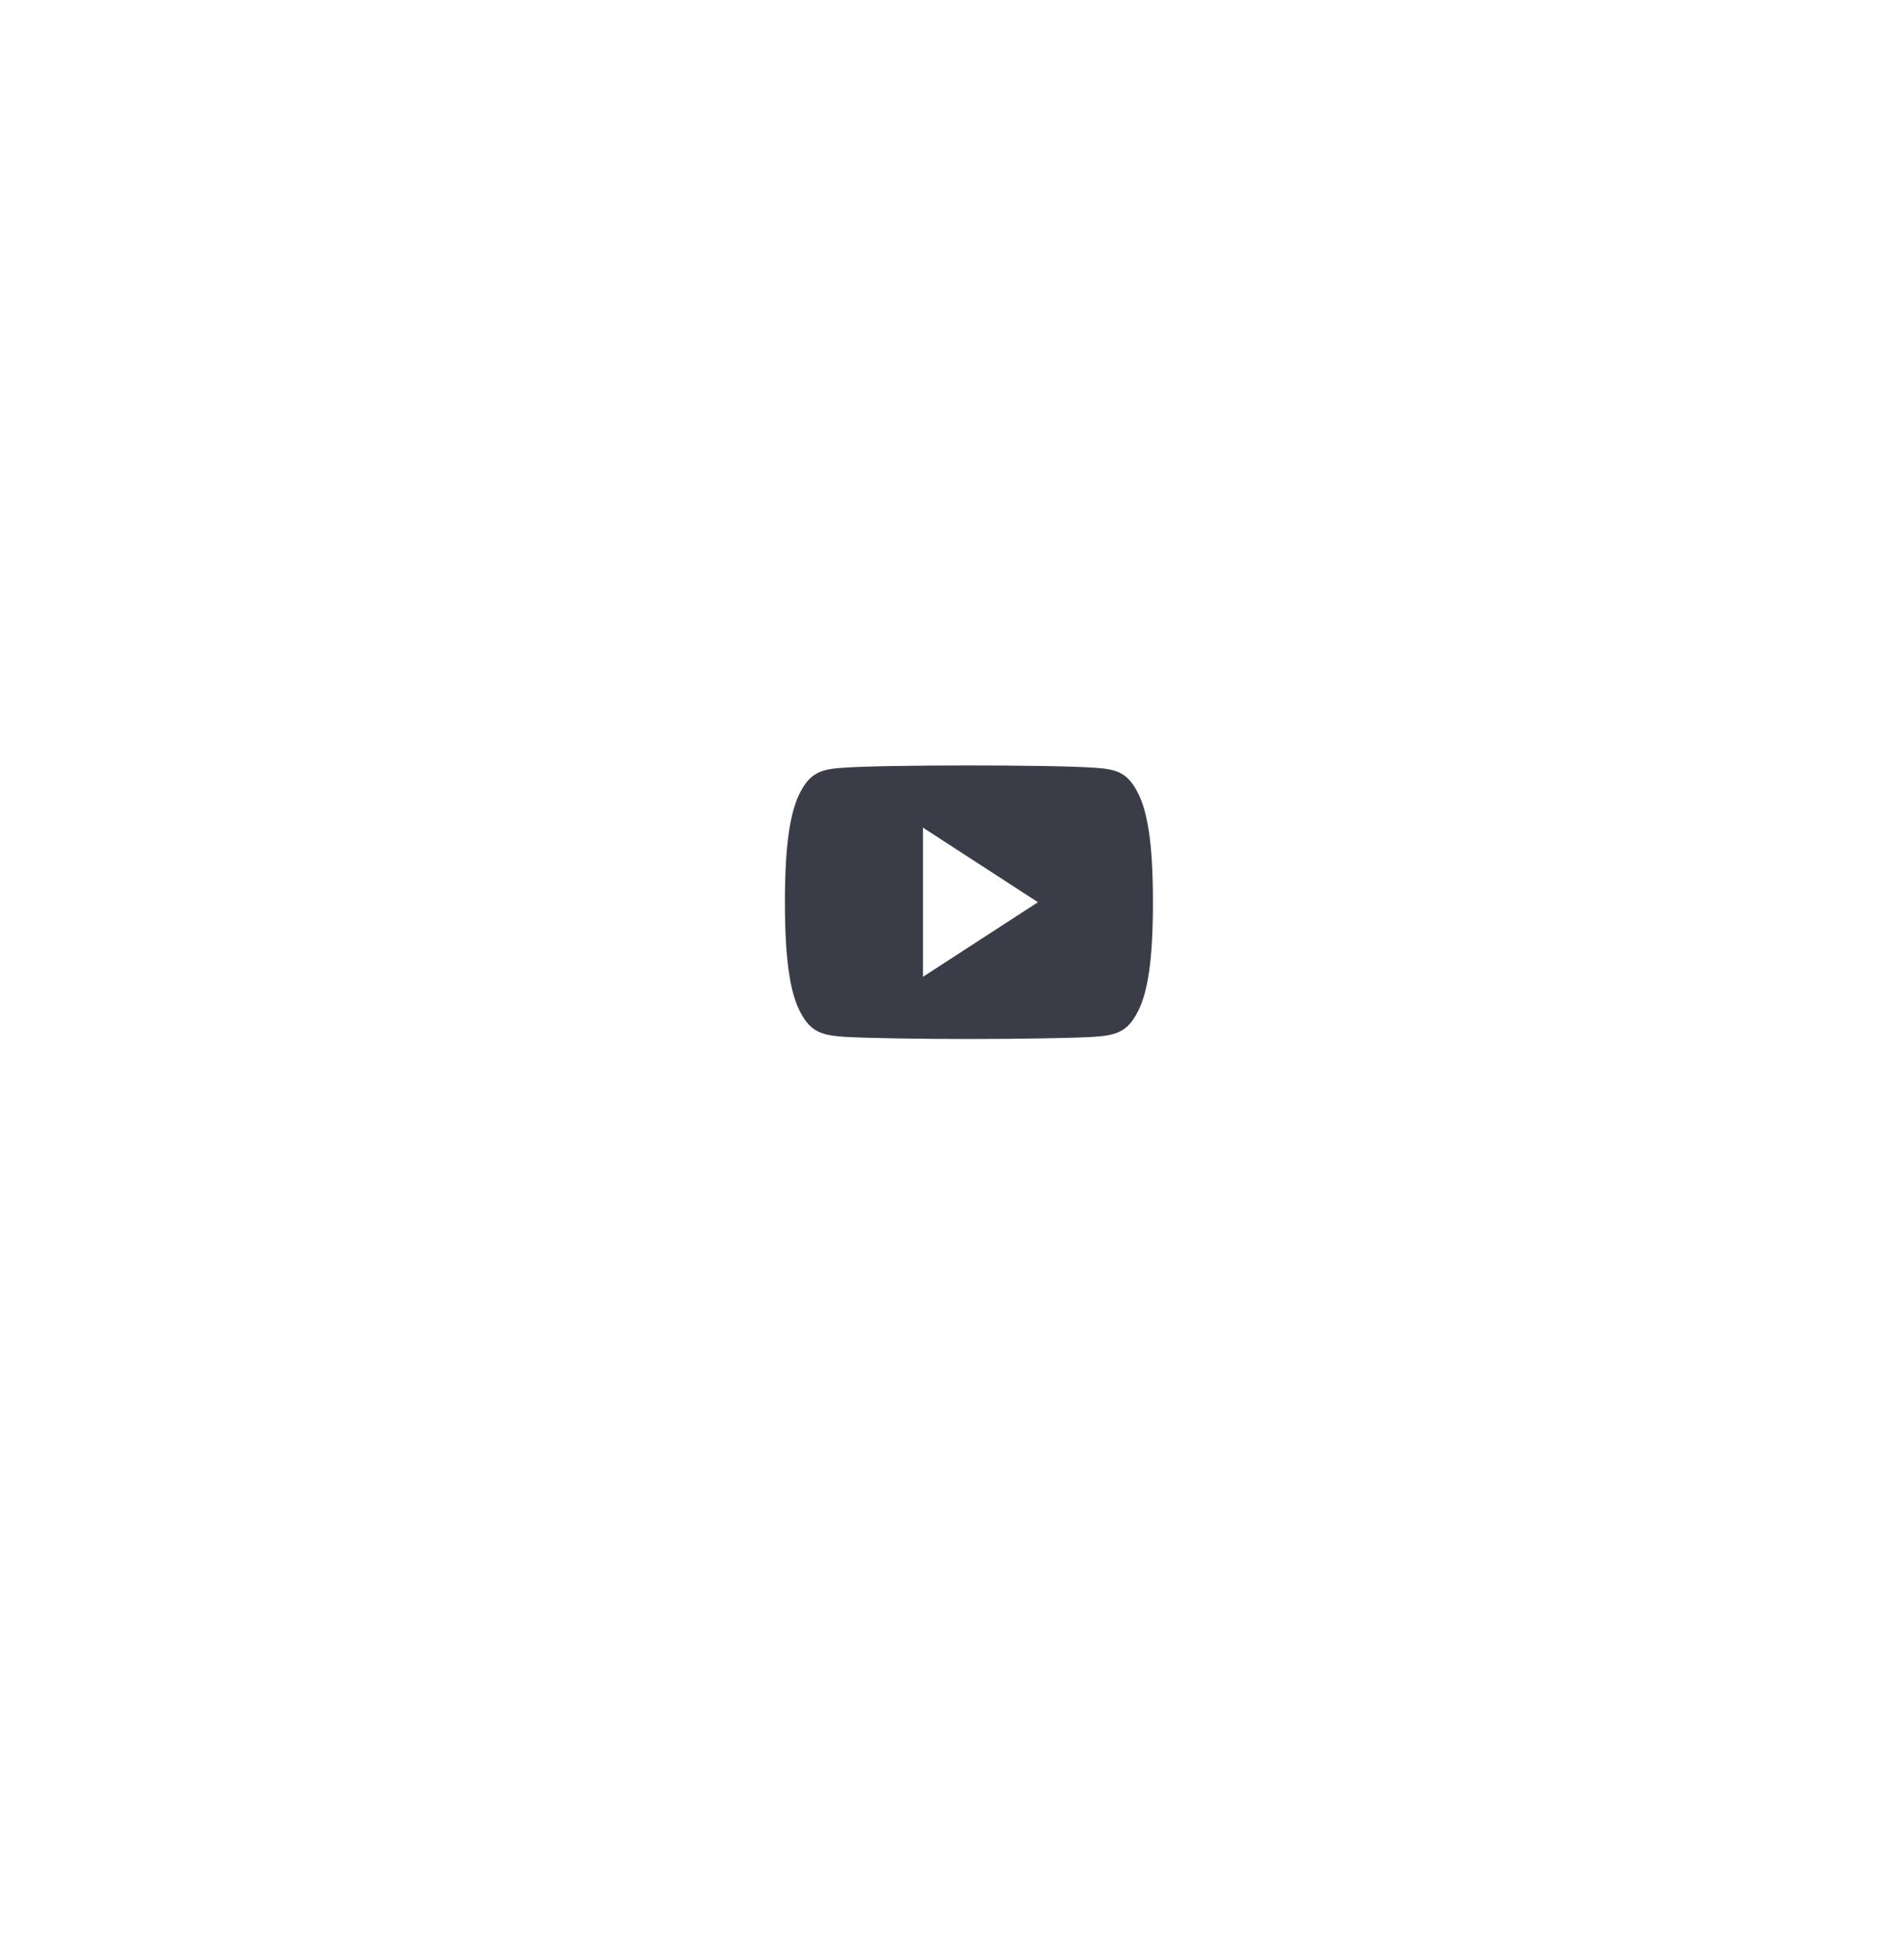 <svg width="95" height="97" viewBox="0 0 95 97" fill="none" xmlns="http://www.w3.org/2000/svg">
<g filter="url(#filter0_d_4224_89)">
<rect x="30.835" y="26" width="34.054" height="37" rx="9" fill="white"/>
</g>
<g clip-path="url(#clip0_4224_89)">
<path d="M56.746 39.515C56.248 38.557 55.707 38.381 54.606 38.314C53.507 38.233 50.742 38.2 48.347 38.2C45.948 38.2 43.182 38.233 42.084 38.313C40.986 38.381 40.444 38.556 39.941 39.515C39.428 40.472 39.164 42.12 39.164 45.021C39.164 45.024 39.164 45.025 39.164 45.025C39.164 45.027 39.164 45.029 39.164 45.029V45.031C39.164 47.92 39.428 49.58 39.941 50.527C40.444 51.485 40.984 51.659 42.083 51.739C43.182 51.809 45.948 51.85 48.347 51.85C50.742 51.85 53.507 51.809 54.608 51.741C55.708 51.66 56.249 51.486 56.747 50.528C57.264 49.582 57.526 47.921 57.526 45.032C57.526 45.032 57.526 45.029 57.526 45.026C57.526 45.026 57.526 45.024 57.526 45.023C57.526 42.12 57.264 40.472 56.746 39.515ZM46.05 48.748V41.302L51.788 45.025L46.05 48.748Z" fill="#3A3C48"/>
</g>
<defs>
<filter id="filter0_d_4224_89" x="0.835" y="0" width="94.054" height="97" filterUnits="userSpaceOnUse" color-interpolation-filters="sRGB">
<feFlood flood-opacity="0" result="BackgroundImageFix"/>
<feColorMatrix in="SourceAlpha" type="matrix" values="0 0 0 0 0 0 0 0 0 0 0 0 0 0 0 0 0 0 127 0" result="hardAlpha"/>
<feOffset dy="4"/>
<feGaussianBlur stdDeviation="15"/>
<feColorMatrix type="matrix" values="0 0 0 0 0.906 0 0 0 0 0.908 0 0 0 0 0.926 0 0 0 1 0"/>
<feBlend mode="normal" in2="BackgroundImageFix" result="effect1_dropShadow_4224_89"/>
<feBlend mode="normal" in="SourceGraphic" in2="effect1_dropShadow_4224_89" result="shape"/>
</filter>
<clipPath id="clip0_4224_89">
<rect width="19.328" height="21" fill="white" transform="matrix(-1 0 0 1 57.526 34)"/>
</clipPath>
</defs>
</svg>
